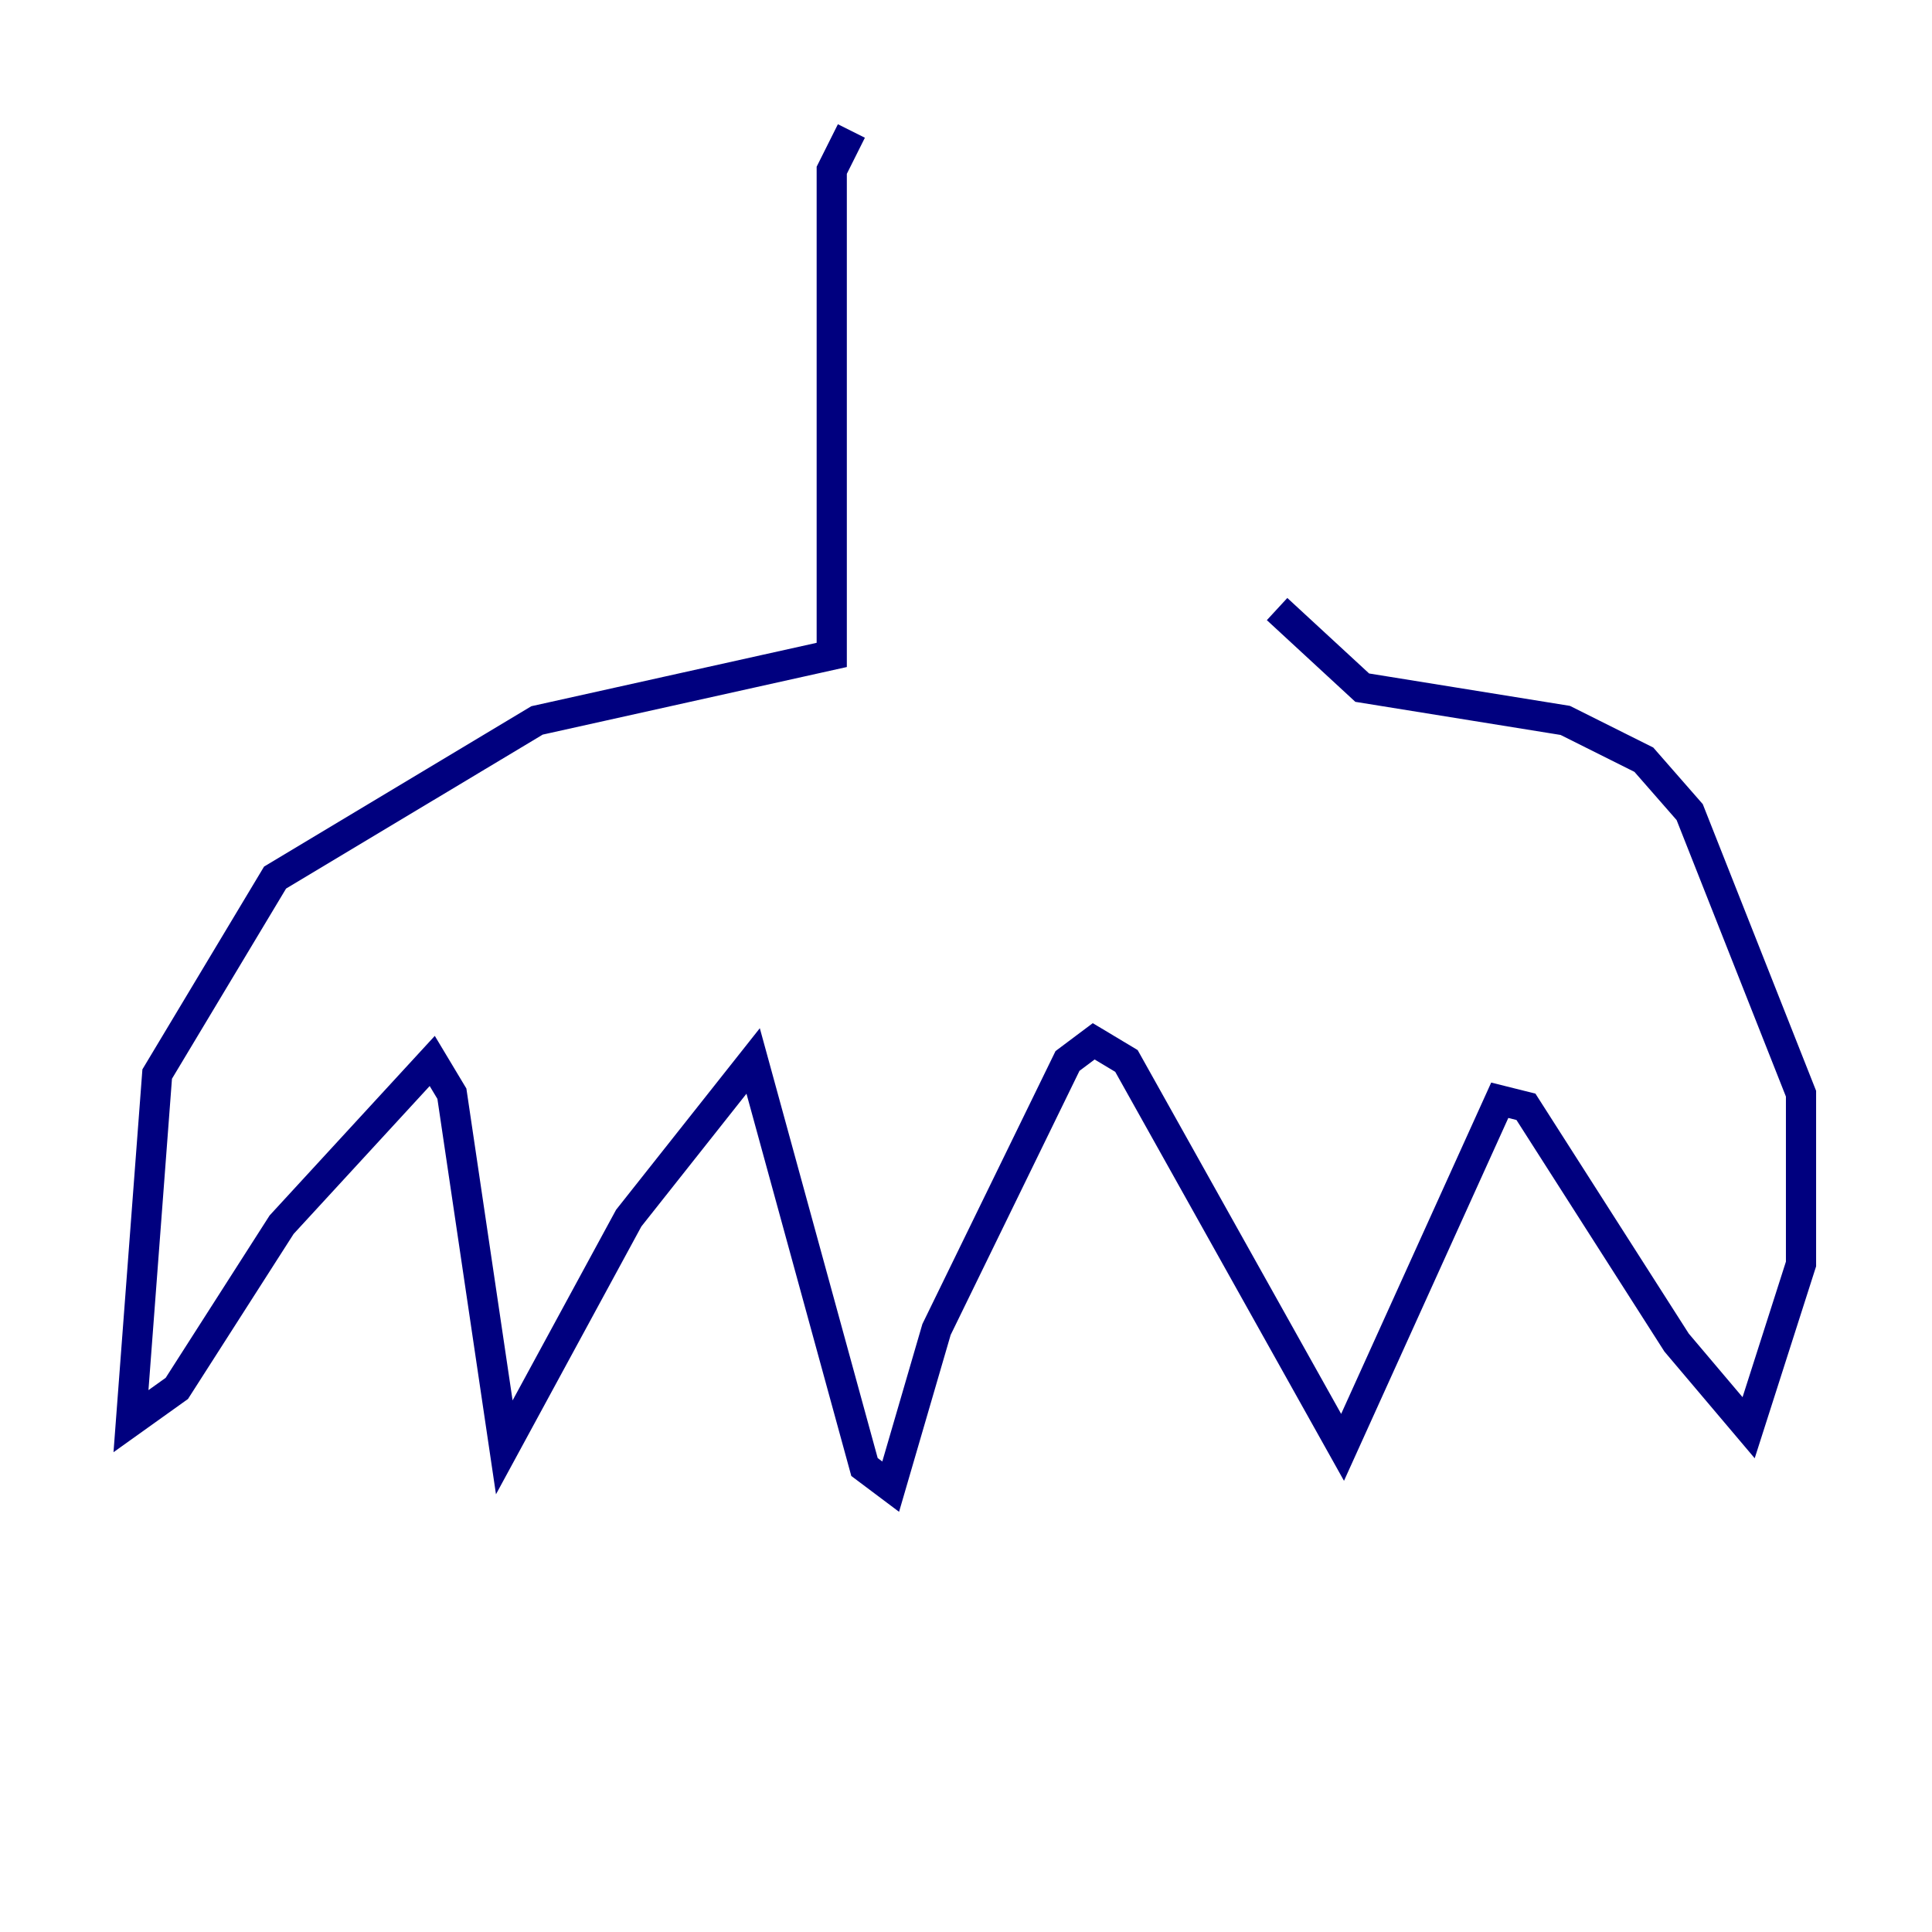 <?xml version="1.0" encoding="utf-8" ?>
<svg baseProfile="tiny" height="128" version="1.2" viewBox="0,0,128,128" width="128" xmlns="http://www.w3.org/2000/svg" xmlns:ev="http://www.w3.org/2001/xml-events" xmlns:xlink="http://www.w3.org/1999/xlink"><defs /><polyline fill="none" points="56.407,8.678 55.105,11.281 55.105,43.39 35.58,47.729 18.224,58.142 10.414,71.159 8.678,94.156 11.715,91.986 18.658,81.139 28.637,70.291 29.939,72.461 33.41,95.891 41.654,80.705 49.898,70.291 57.275,97.193 59.01,98.495 62.047,88.081 70.725,70.291 72.461,68.99 74.63,70.291 88.949,95.891 99.363,72.895 101.098,73.329 111.078,88.949 115.851,94.59 119.322,83.742 119.322,72.461 111.946,53.803 108.909,50.332 103.702,47.729 90.251,45.559 84.61,40.352" stroke="#00007f" stroke-width="2" /></svg>